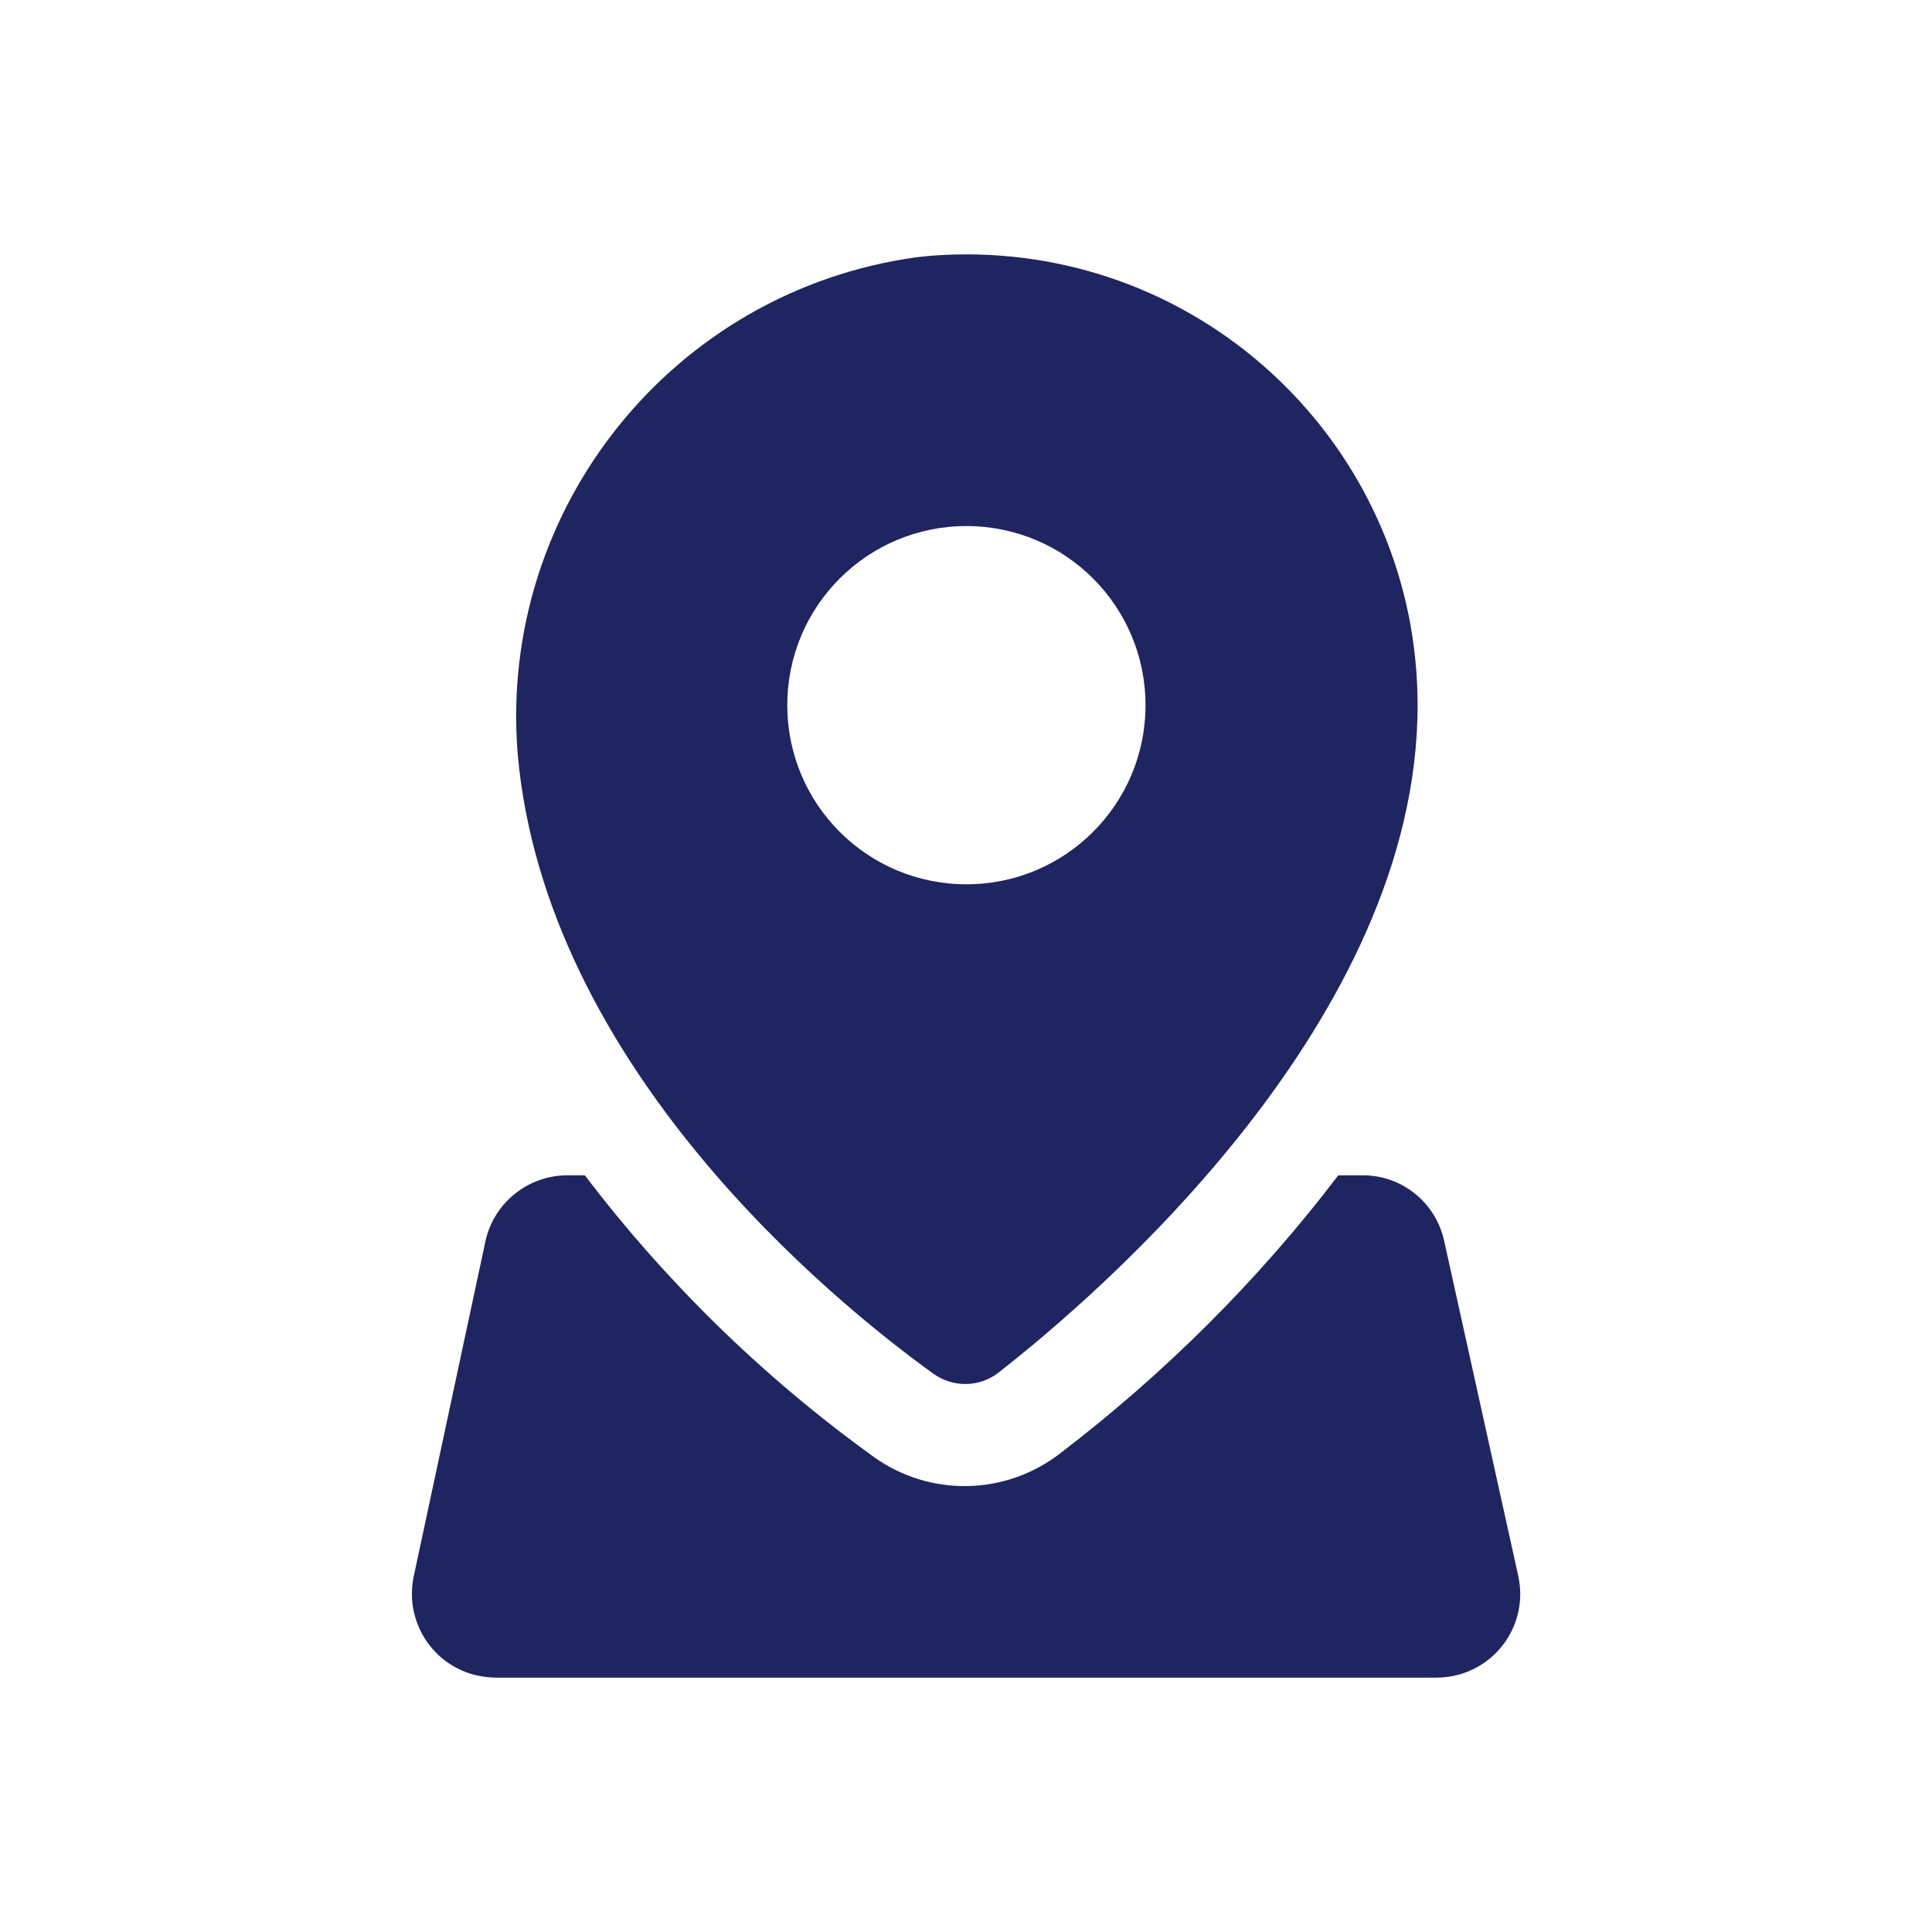<?xml version="1.0" encoding="UTF-8"?><svg id="Capa_2" xmlns="http://www.w3.org/2000/svg" viewBox="0 0 48 48"><defs><style>.cls-1{fill:none;}.cls-2{fill:#1f2560;}</style></defs><g id="Capa_1-2"><g><g id="Grupo_297" transform="translate(-196.114 -652.122)"><g id="Grupo_296" transform="translate(196.114 652.122)"><path id="Trazado_777" class="cls-2" d="M22.78,6.39c-6.05,.83-10.4,6.24-9.92,12.32,.68,7.81,7.86,13.64,10.33,15.42,.49,.35,1.15,.34,1.62-.03,2.56-2,10.41-8.77,10.41-16.58,0-6.19-5.02-11.2-11.21-11.2-.41,0-.82,.02-1.23,.07Zm1.23,15.58c-2.46,0-4.45-1.99-4.45-4.45s1.99-4.45,4.45-4.45,4.45,1.99,4.45,4.45h0c0,2.46-1.99,4.45-4.45,4.45Z"/><path id="Trazado_778" class="cls-2" d="M37.72,39.15l-1.84-8.32c-.21-.96-1.06-1.64-2.04-1.63h-.59c-1.98,2.6-4.31,4.92-6.9,6.9-1.36,1.06-3.25,1.1-4.65,.09-2.72-1.96-5.14-4.32-7.17-6.99h-.43c-.98,0-1.83,.68-2.04,1.64l-1.78,8.32c-.24,1.12,.47,2.23,1.59,2.47,.15,.03,.3,.05,.45,.05h23.37c1.15,0,2.08-.93,2.08-2.08,0-.15-.02-.3-.05-.45Z"/></g></g><rect class="cls-1" width="48" height="48"/></g></g></svg>